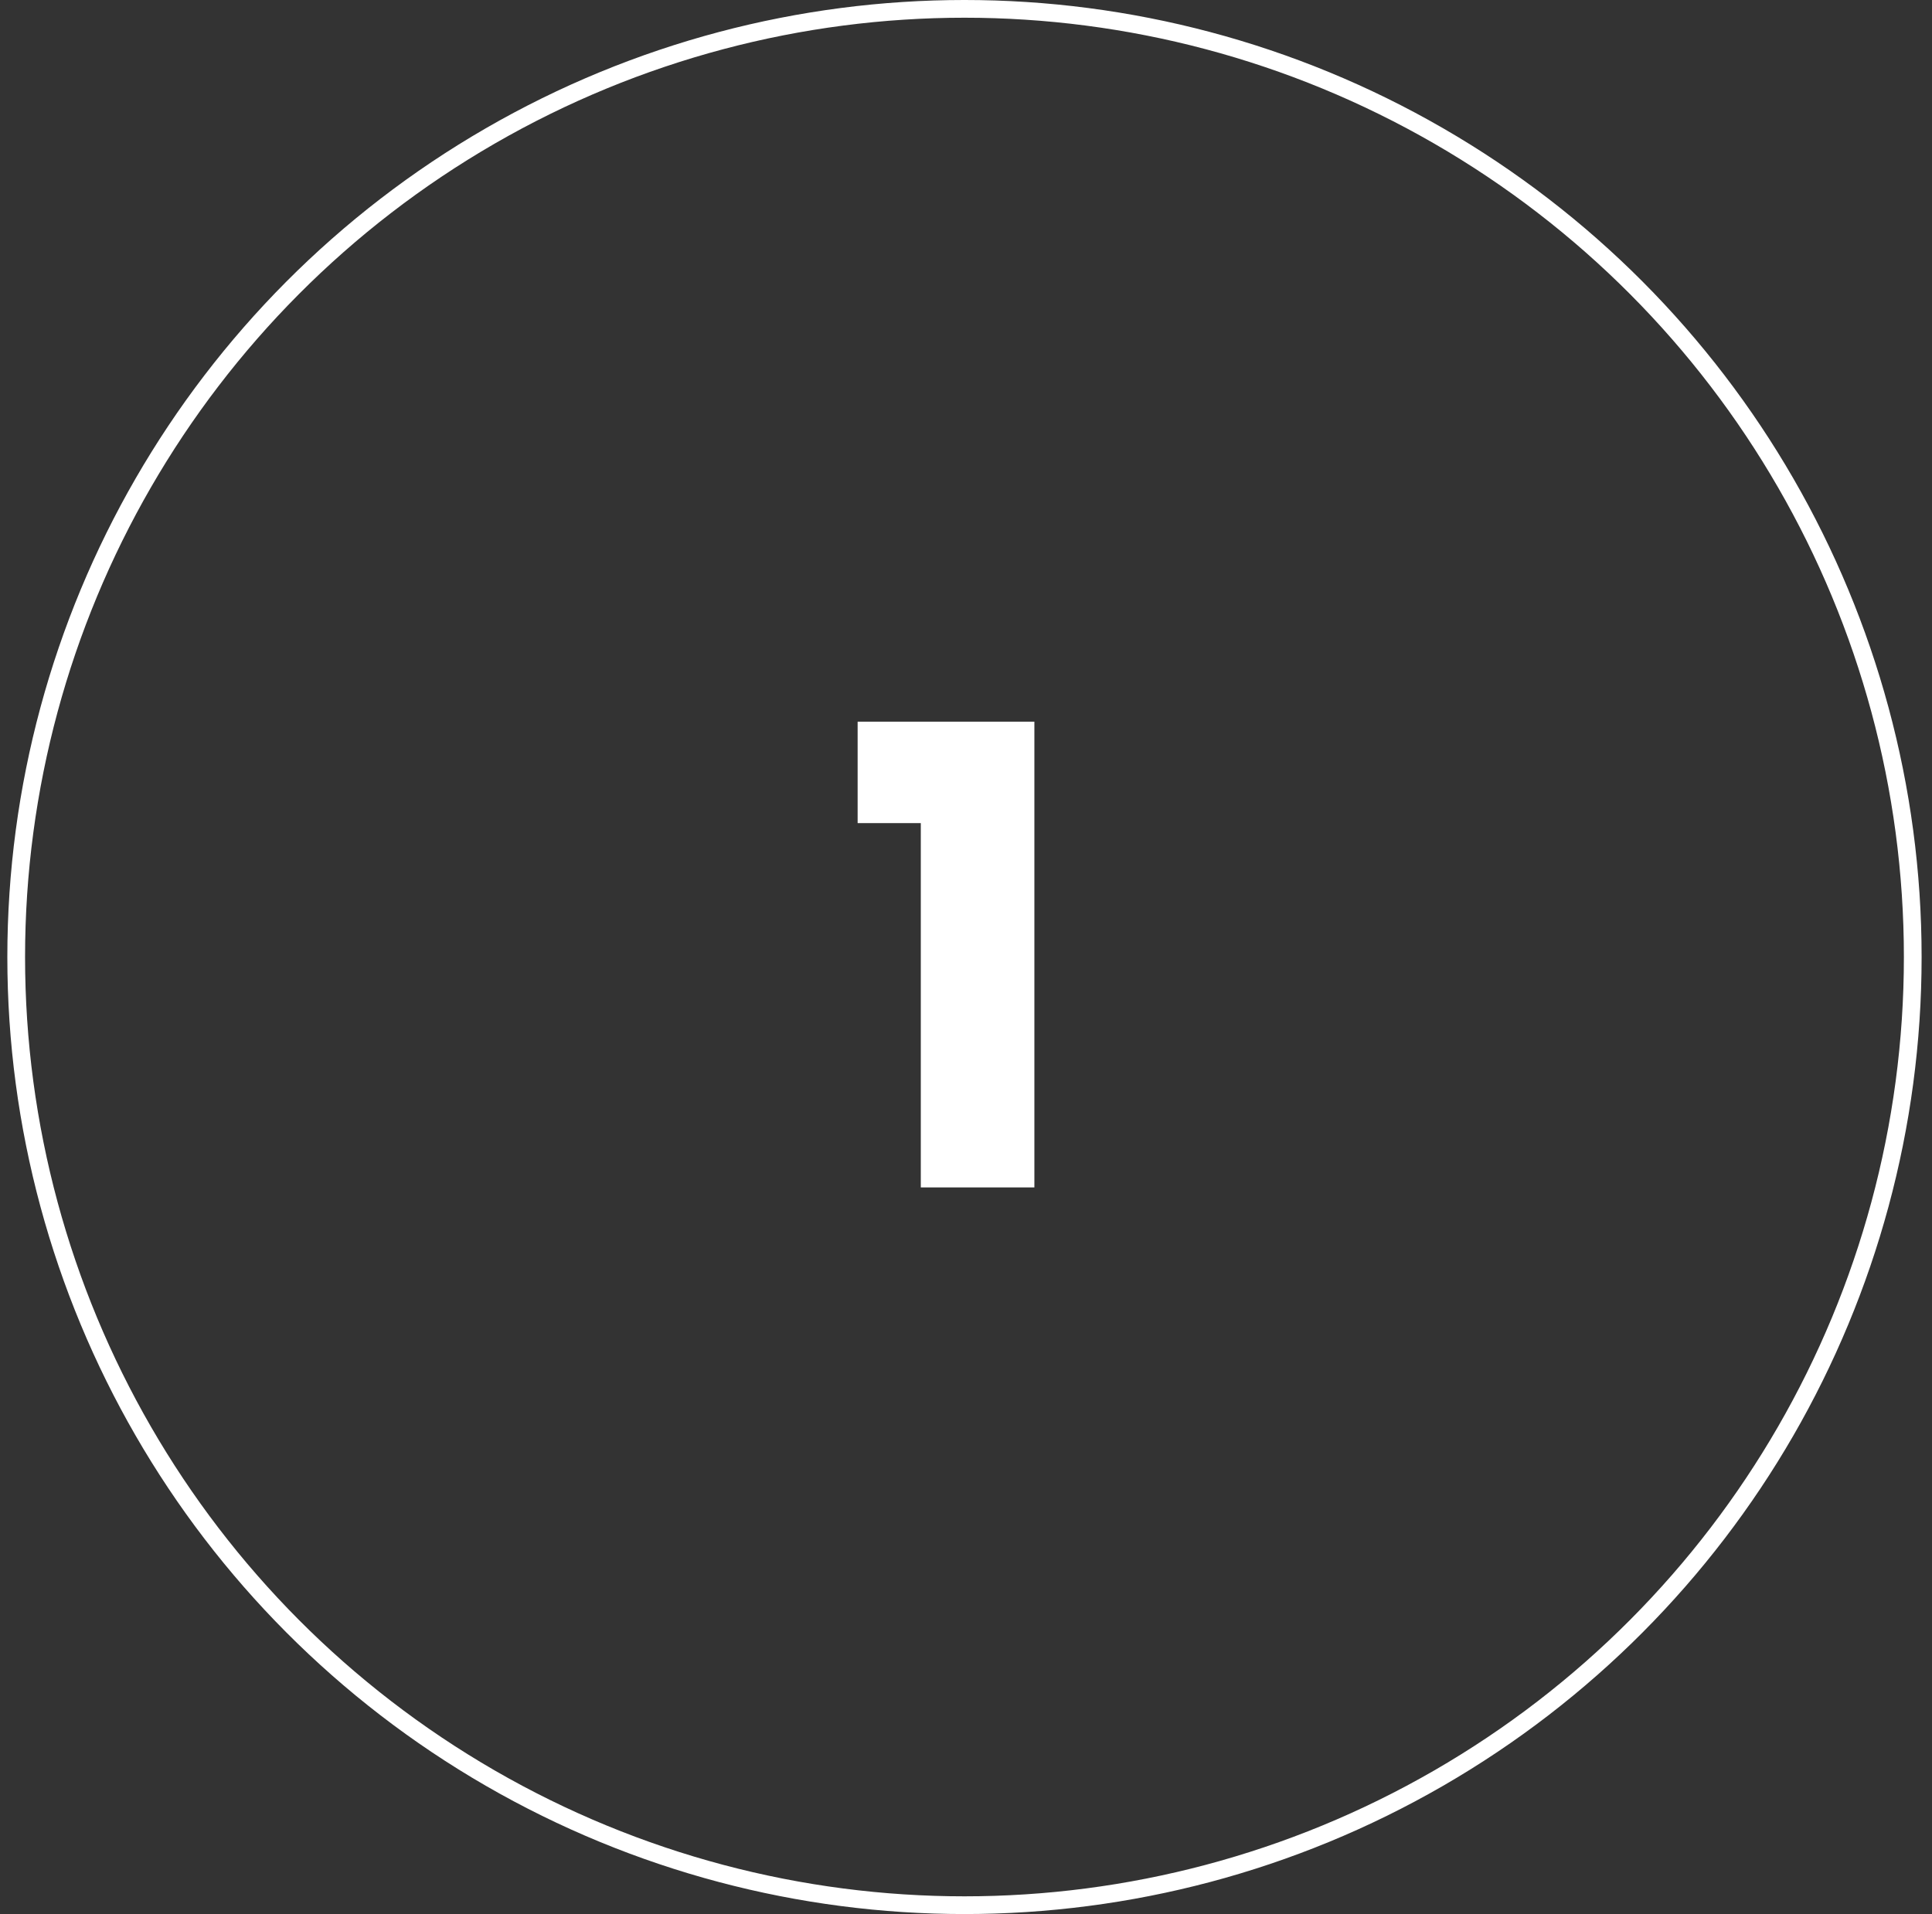 <svg width="109" height="108" viewBox="0 0 109 108" fill="none" xmlns="http://www.w3.org/2000/svg">
<rect x="0" y="0" width="109" height="108" fill="#333333" stroke="none"/>
<circle cx="54.414" cy="54" r="53.5" stroke="white"/>
<path d="M48.386 46.444V40.72H58.358V67H51.95V46.444H48.386Z" fill="white"/>
</svg>
